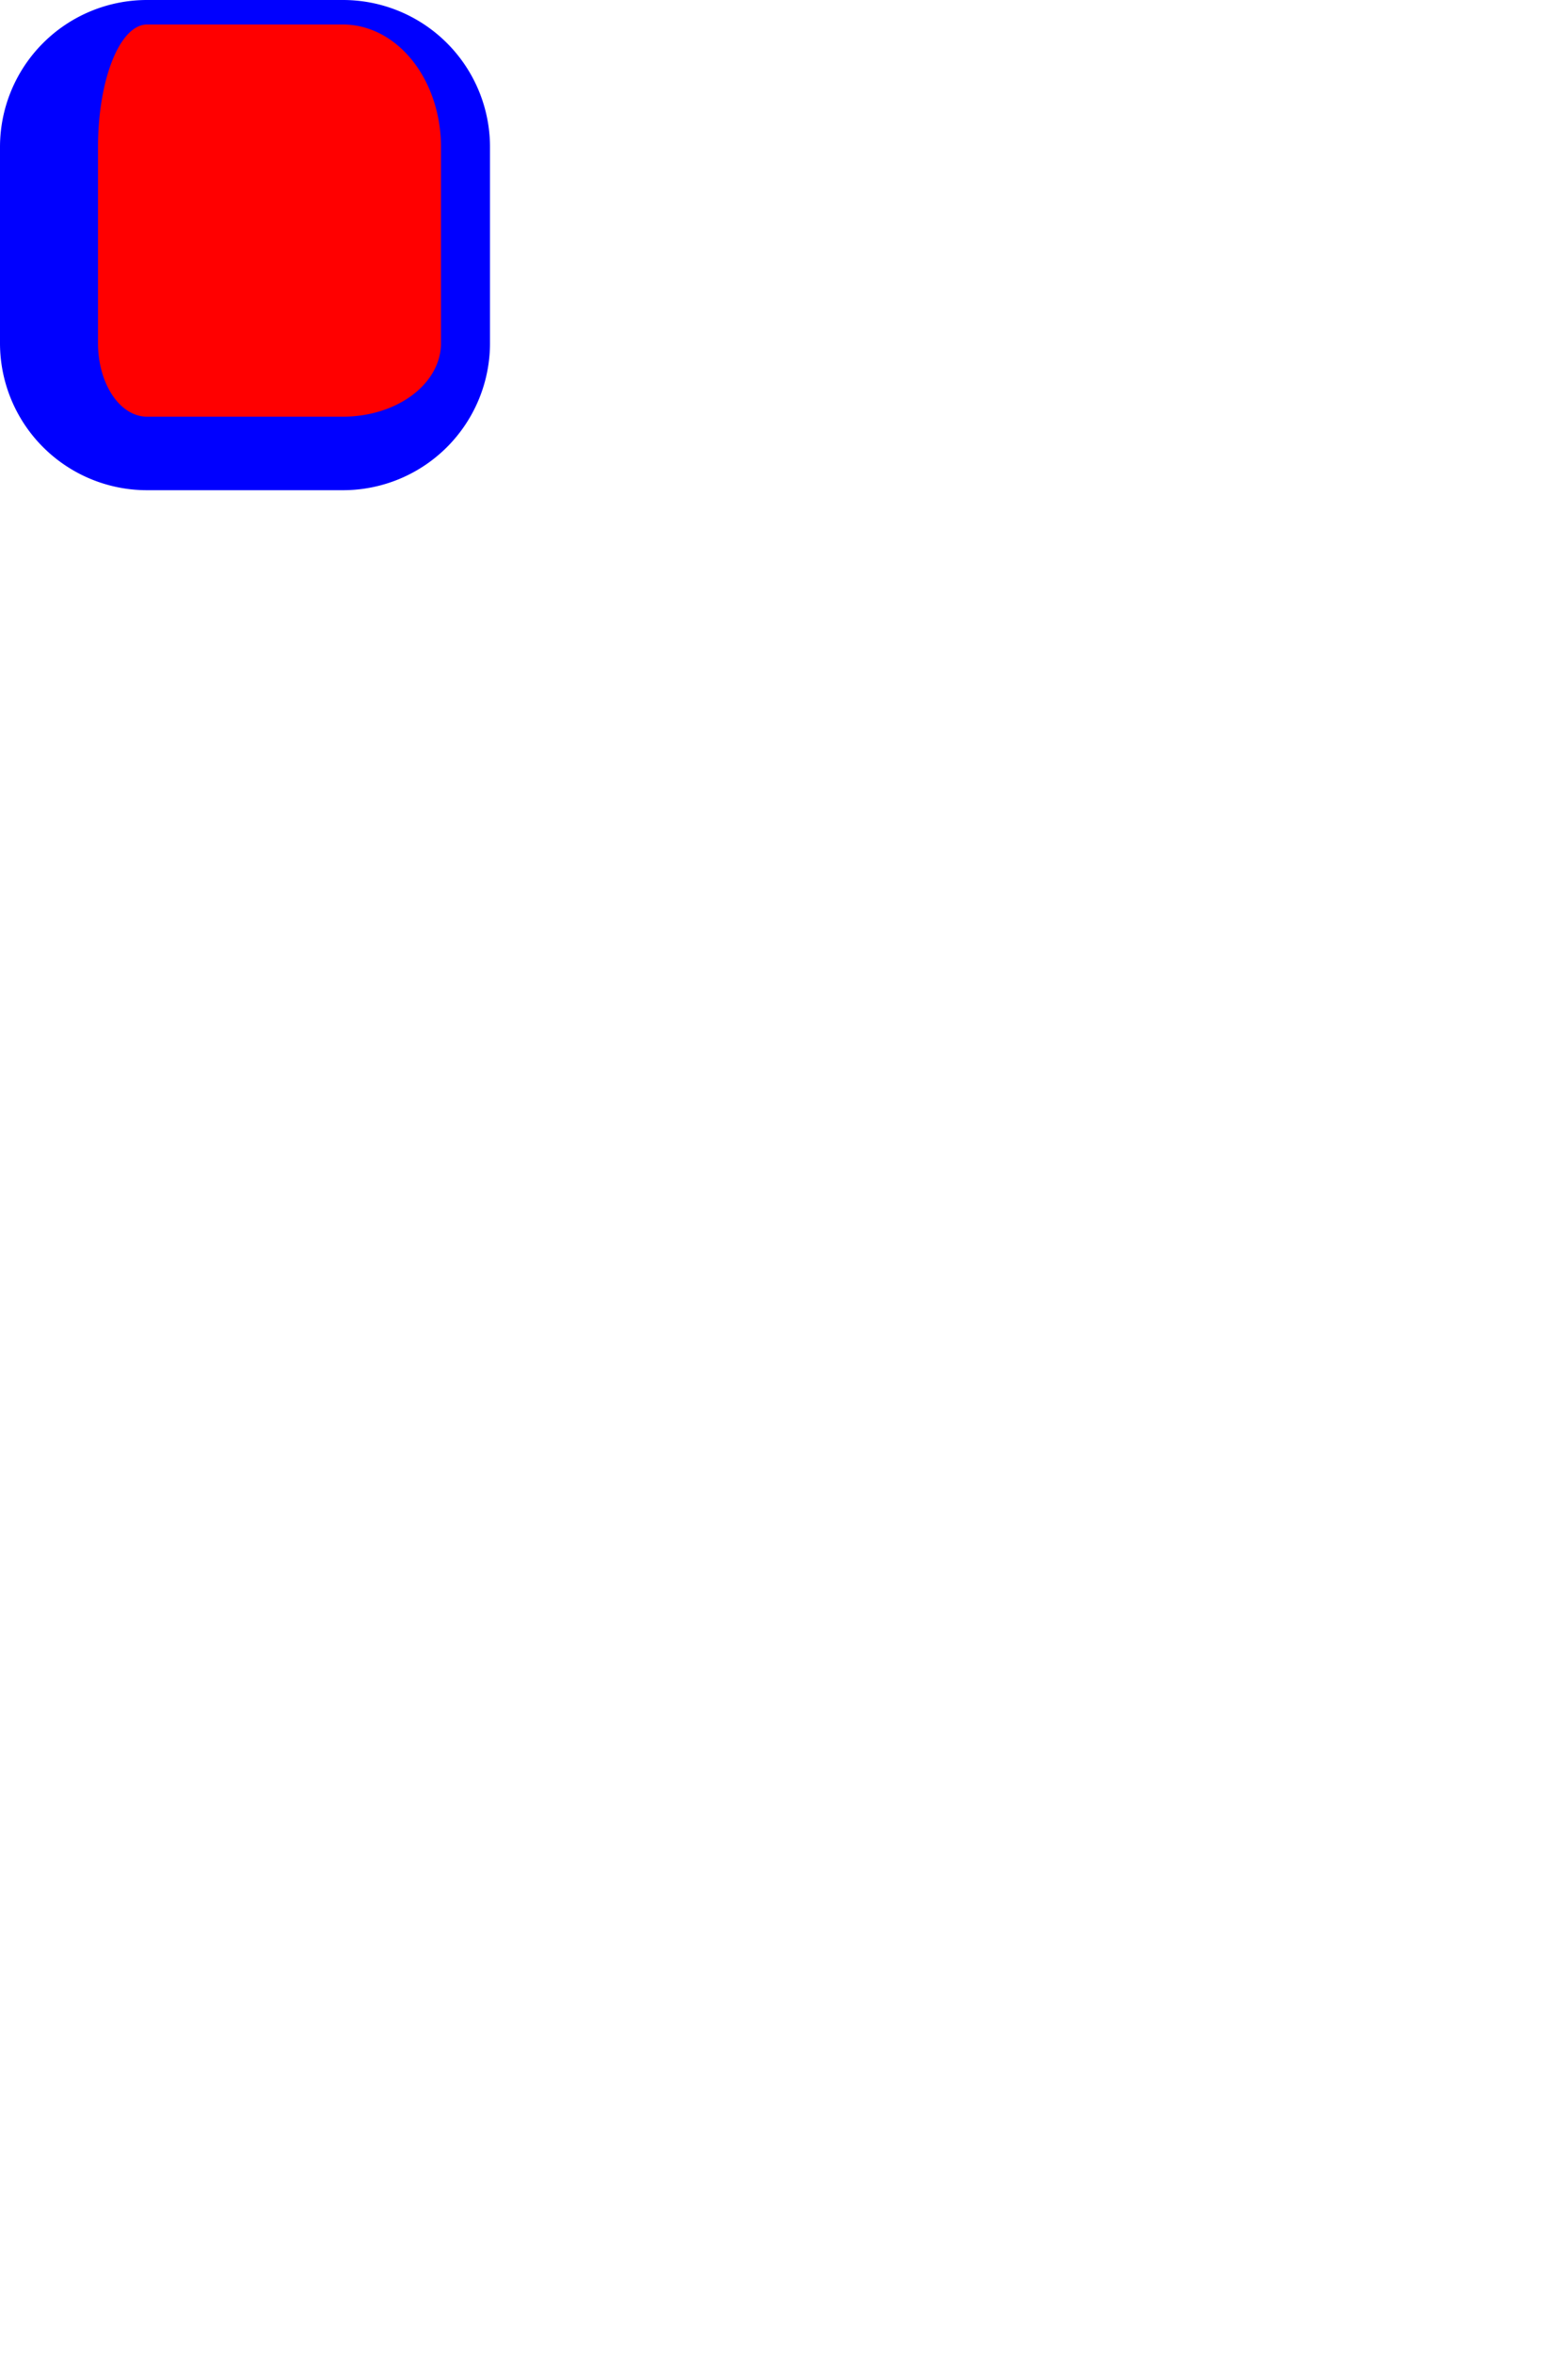 <?xml version="1.0" encoding="UTF-8" ?>
<svg width="320" height="480" xmlns="http://www.w3.org/2000/svg" version="1.1">

 <path type="View" fill="red" d="M30,2.5L70,2.5A25,27.5 0 0,1 95,30L95,70A25,22.5 0 0,1 70,92.5L30,92.5A20,22.5 0 0,1 10,70L10,30A20,27.5 0 0,1 30,2.5Z"/><path fill="blue" d="M30,0L70,0A30,30 0 0,1 100,30L100,70A30,30 0 0,1 70,100L30,100A30,30 0 0,1 0,70L0,30A30,30 0 0,1 30,0ZM20,30L20,70A10,15 0 0,0 30,85L70,85A20,15 0 0,0 90,70L90,30A20,25 0 0,0 70,5L30,5A10,25 0 0,0 20,30Z"/>
</svg>
